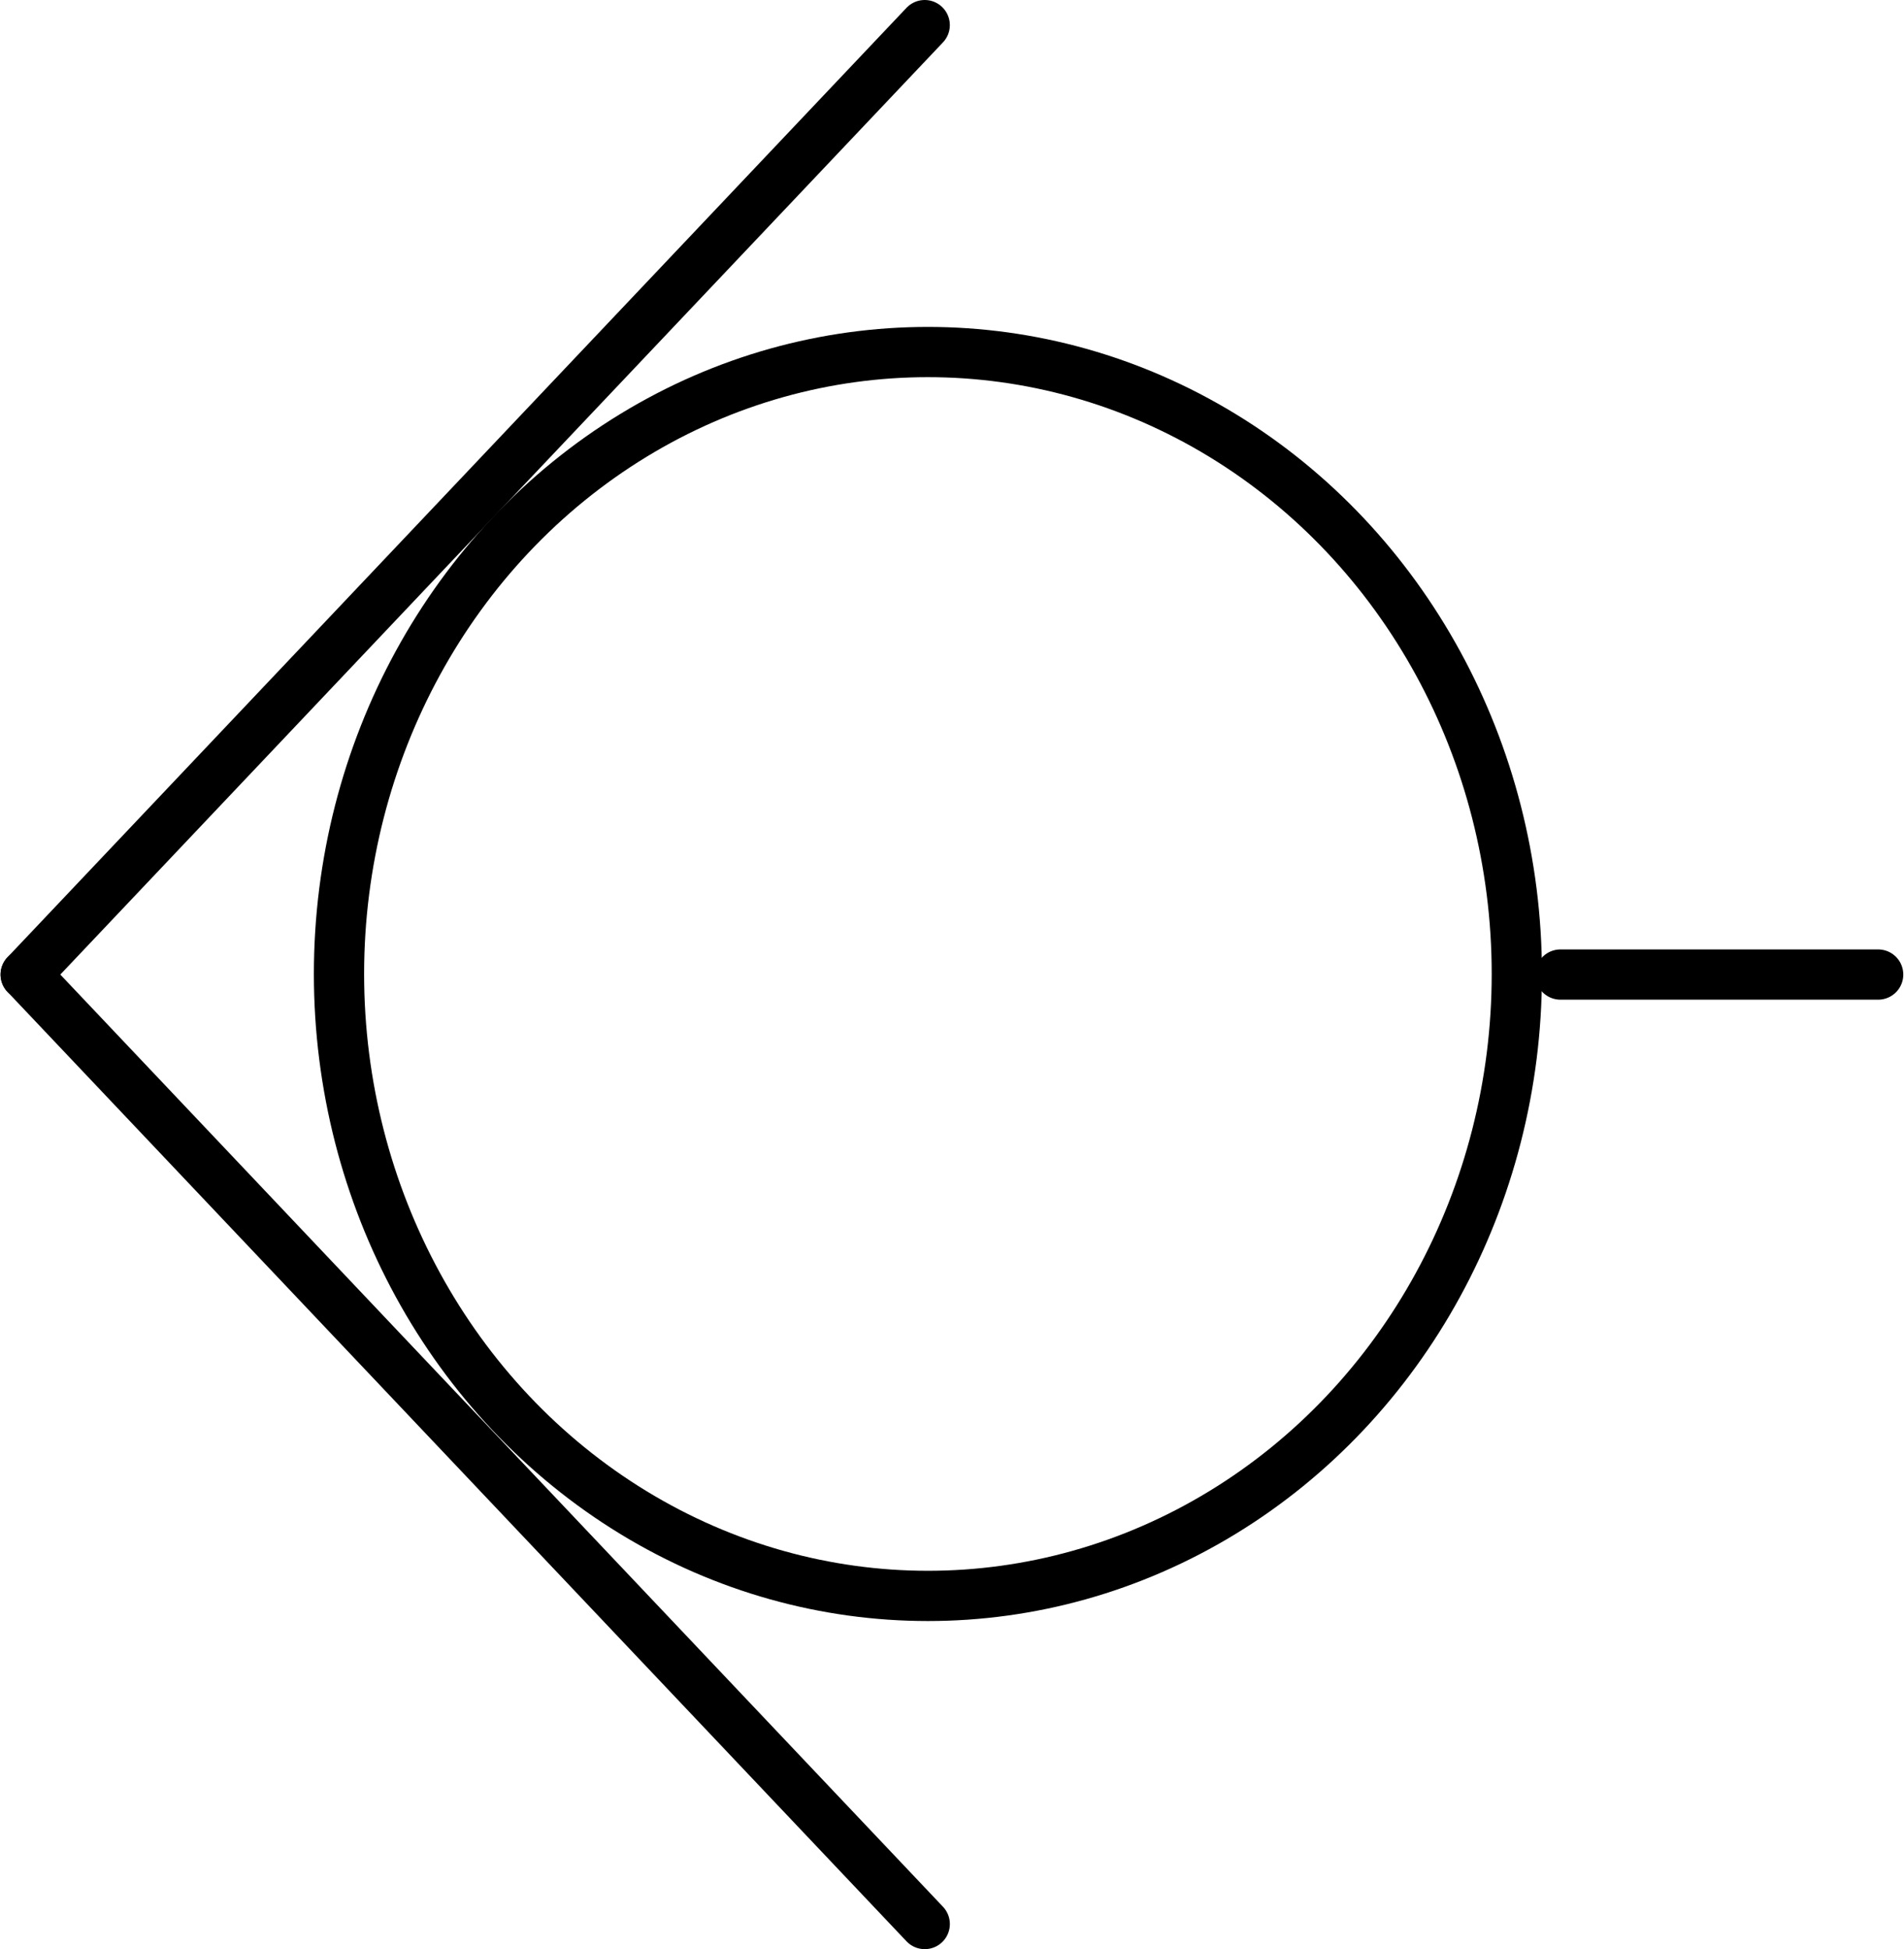 <?xml version="1.0" encoding="UTF-8" standalone="no"?>
<!DOCTYPE svg PUBLIC "-//W3C//DTD SVG 1.1//EN" "http://www.w3.org/Graphics/SVG/1.1/DTD/svg11.dtd">
<!-- Generated by Microsoft Visio, SVG Export PV022A.svg Page-1 -->
<svg xmlns="http://www.w3.org/2000/svg" xmlns:xlink="http://www.w3.org/1999/xlink" xmlns:ev="http://www.w3.org/2001/xml-events"
		width="1.184in" height="1.212in" viewBox="0 0 85.218 87.289" xml:space="preserve" color-interpolation-filters="sRGB"
		class="st3">
	<title>PV022A</title>

	<style type="text/css">
	<![CDATA[
		.st1 {fill:none;stroke:#000000;stroke-linecap:round;stroke-linejoin:round;stroke-width:2.25}
		.st2 {stroke:#000000;stroke-linecap:round;stroke-linejoin:round;stroke-width:2.25}
		.st3 {fill:none;fill-rule:evenodd;font-size:12px;overflow:visible;stroke-linecap:square;stroke-miterlimit:3}
	]]>
	</style>

	<g>
		<title>Page-1</title>
		<g id="group1440-1" transform="translate(1.125,-1.125)">
			<title>Sheet.1440</title>
			<g id="shape1435-2" transform="translate(14.03,-14.692)">
				<title>Sheet.1435</title>
				<ellipse cx="26.375" cy="59.436" rx="26.375" ry="27.853" class="st1"/>
			</g>
			<g id="shape1436-4" transform="translate(63.382,-15.248) rotate(46.562)">
				<title>Sheet.1436</title>
				<path d="M0 87.29 L58.56 87.29" class="st2"/>
			</g>
			<g id="shape1437-7" transform="translate(103.645,62.268) rotate(133.438)">
				<title>Sheet.1437</title>
				<path d="M0 87.29 L58.56 87.29" class="st2"/>
			</g>
			<g id="shape1438-10" transform="translate(68.733,-42.52)">
				<title>Sheet.1438</title>
				<path d="M0 87.29 L14.23 87.29" class="st2"/>
			</g>
		</g>
	</g>
</svg>
